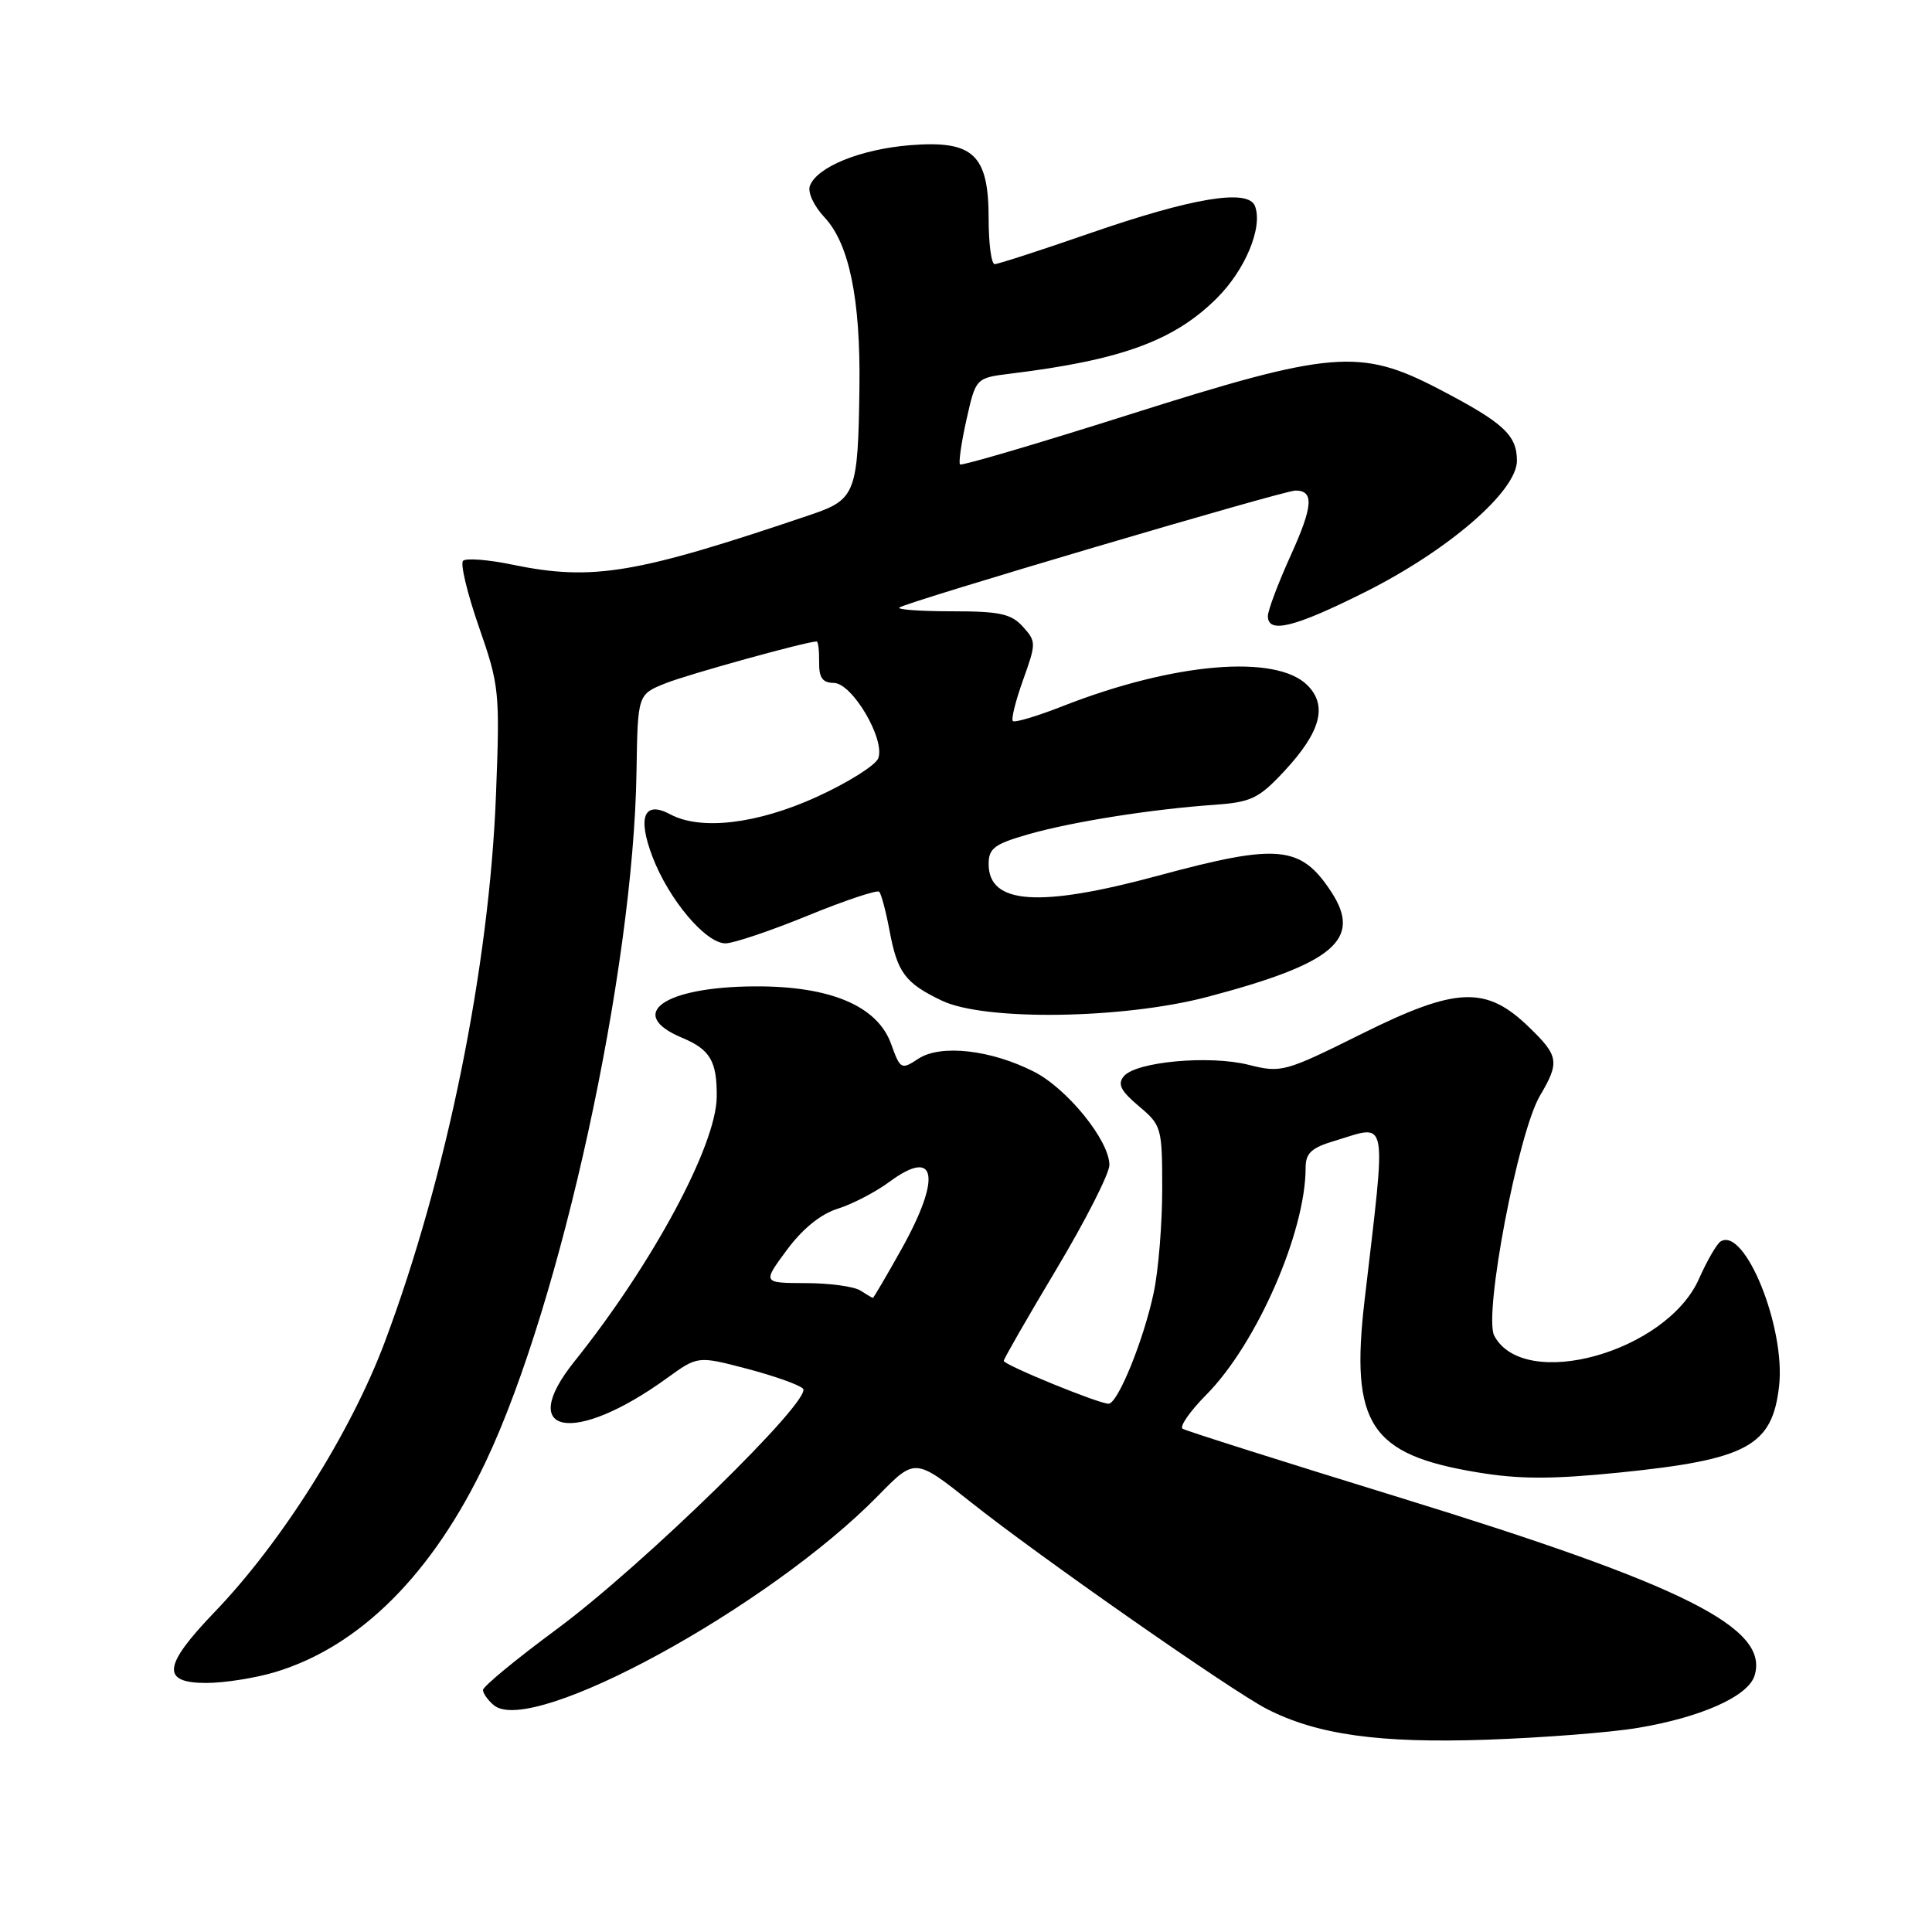 <?xml version="1.0" encoding="UTF-8" standalone="no"?>
<!DOCTYPE svg PUBLIC "-//W3C//DTD SVG 1.1//EN" "http://www.w3.org/Graphics/SVG/1.1/DTD/svg11.dtd" >
<svg xmlns="http://www.w3.org/2000/svg" xmlns:xlink="http://www.w3.org/1999/xlink" version="1.1" viewBox="0 0 256 256">
 <g >
 <path fill="currentColor"
d=" M 216.99 228.96 C 225.39 227.56 231.62 224.78 232.48 222.05 C 234.49 215.72 223.27 210.08 185.52 198.45 C 170.13 193.71 157.16 189.60 156.71 189.32 C 156.25 189.04 157.67 187.00 159.87 184.78 C 166.52 178.06 173.00 163.25 173.00 154.76 C 173.00 152.79 173.75 152.09 176.87 151.16 C 184.03 149.01 183.72 147.37 180.82 172.24 C 178.89 188.72 181.53 192.75 195.80 195.10 C 201.34 196.02 205.67 196.02 214.60 195.12 C 231.54 193.40 234.84 191.61 235.74 183.65 C 236.61 175.90 231.20 162.52 227.99 164.50 C 227.48 164.82 226.19 167.04 225.13 169.44 C 220.83 179.17 201.97 184.42 198.00 177.00 C 196.55 174.29 201.15 150.10 204.05 145.19 C 206.68 140.74 206.55 139.92 202.62 136.12 C 196.92 130.59 193.01 130.74 180.45 136.98 C 170.23 142.06 169.78 142.18 165.47 141.10 C 160.26 139.78 150.51 140.68 148.91 142.61 C 148.05 143.65 148.50 144.55 150.90 146.57 C 153.91 149.10 154.00 149.41 154.00 157.54 C 154.00 162.14 153.50 168.29 152.89 171.20 C 151.58 177.47 148.12 186.00 146.89 186.00 C 145.57 186.00 133.00 180.85 133.00 180.32 C 133.00 180.06 136.15 174.58 140.00 168.14 C 143.85 161.70 147.00 155.50 147.00 154.37 C 147.00 151.14 141.44 144.27 137.02 142.01 C 131.31 139.10 124.65 138.35 121.70 140.28 C 119.41 141.78 119.30 141.72 118.07 138.31 C 116.25 133.28 109.99 130.64 100.00 130.70 C 87.96 130.76 82.86 134.37 90.38 137.51 C 94.11 139.07 95.01 140.61 94.97 145.33 C 94.92 151.76 86.46 167.47 76.12 180.39 C 68.30 190.14 76.05 191.54 88.39 182.60 C 92.46 179.66 92.46 179.66 98.96 181.36 C 102.54 182.30 105.88 183.48 106.40 184.00 C 107.77 185.37 85.22 207.41 73.75 215.89 C 68.39 219.85 64.00 223.47 64.00 223.93 C 64.00 224.38 64.65 225.30 65.45 225.96 C 70.47 230.12 101.90 212.96 116.38 198.16 C 121.25 193.18 121.25 193.18 128.66 199.06 C 137.64 206.20 163.20 224.05 167.87 226.45 C 174.52 229.86 182.78 231.01 197.00 230.52 C 204.43 230.26 213.42 229.56 216.99 228.96 Z  M 36.46 221.56 C 47.70 218.18 57.35 208.52 64.40 193.61 C 74.35 172.56 83.94 128.63 84.34 102.26 C 84.50 92.02 84.50 92.02 88.16 90.55 C 91.16 89.35 106.87 85.00 108.21 85.00 C 108.41 85.00 108.56 86.23 108.54 87.74 C 108.51 89.80 108.98 90.47 110.48 90.49 C 112.92 90.50 117.33 97.98 116.37 100.48 C 116.01 101.41 112.35 103.71 108.23 105.59 C 100.35 109.18 92.87 110.07 88.83 107.91 C 85.34 106.04 84.43 108.23 86.47 113.56 C 88.63 119.21 93.51 125.00 96.13 125.00 C 97.18 125.00 102.08 123.35 107.02 121.33 C 111.95 119.31 116.22 117.89 116.50 118.16 C 116.77 118.44 117.39 120.76 117.87 123.32 C 118.91 128.89 119.93 130.26 124.80 132.59 C 130.45 135.30 148.82 135.04 160.00 132.09 C 176.72 127.68 180.50 124.49 176.44 118.24 C 172.37 112.00 169.41 111.72 153.50 116.02 C 137.70 120.30 131.00 119.84 131.00 114.49 C 131.00 112.41 131.76 111.84 136.25 110.55 C 142.05 108.89 152.57 107.22 160.94 106.64 C 165.78 106.29 166.79 105.81 170.15 102.21 C 175.00 97.00 175.95 93.51 173.24 90.80 C 169.09 86.65 155.54 87.80 140.86 93.55 C 137.45 94.89 134.45 95.79 134.21 95.54 C 133.96 95.30 134.58 92.84 135.57 90.08 C 137.31 85.23 137.31 85.00 135.53 83.03 C 133.99 81.33 132.46 81.00 126.18 81.00 C 122.05 81.00 118.89 80.78 119.16 80.51 C 119.81 79.85 170.08 65.00 171.65 65.00 C 174.14 65.00 173.99 67.06 171.03 73.59 C 169.36 77.27 168.00 80.89 168.00 81.64 C 168.00 84.01 171.52 83.14 180.86 78.46 C 191.91 72.93 201.00 65.08 201.00 61.05 C 201.00 57.64 199.22 56.01 190.64 51.54 C 180.24 46.12 176.44 46.43 149.55 54.96 C 137.47 58.79 127.42 61.75 127.21 61.54 C 127.00 61.33 127.38 58.66 128.06 55.62 C 129.30 50.08 129.30 50.08 133.90 49.51 C 148.57 47.71 155.56 45.16 161.23 39.52 C 165.02 35.75 167.36 30.10 166.29 27.30 C 165.39 24.97 157.99 26.20 144.26 30.96 C 137.85 33.18 132.24 35.00 131.80 35.00 C 131.36 35.00 131.00 32.30 131.00 29.00 C 131.00 20.46 128.98 18.57 120.58 19.24 C 114.05 19.77 108.28 22.10 107.32 24.61 C 106.99 25.47 107.83 27.28 109.26 28.81 C 112.52 32.29 114.03 39.63 113.88 51.30 C 113.70 65.33 113.38 66.18 107.49 68.18 C 84.22 76.07 78.55 77.02 67.84 74.81 C 64.66 74.15 61.74 73.93 61.36 74.31 C 60.97 74.69 61.92 78.64 63.46 83.07 C 66.17 90.85 66.25 91.65 65.72 105.32 C 64.84 128.15 59.19 155.95 50.99 177.81 C 46.49 189.82 37.32 204.37 28.42 213.62 C 21.59 220.74 21.33 223.00 27.34 223.00 C 29.73 223.00 33.83 222.35 36.46 221.56 Z  M 114.00 171.00 C 113.17 170.47 109.92 170.02 106.76 170.02 C 101.03 170.00 101.03 170.00 104.26 165.63 C 106.35 162.81 108.75 160.86 111.01 160.16 C 112.95 159.55 116.05 157.94 117.91 156.56 C 124.11 151.99 124.78 156.00 119.41 165.59 C 117.44 169.11 115.75 171.99 115.66 171.98 C 115.57 171.98 114.83 171.53 114.00 171.00 Z "/>
</g>
</svg>